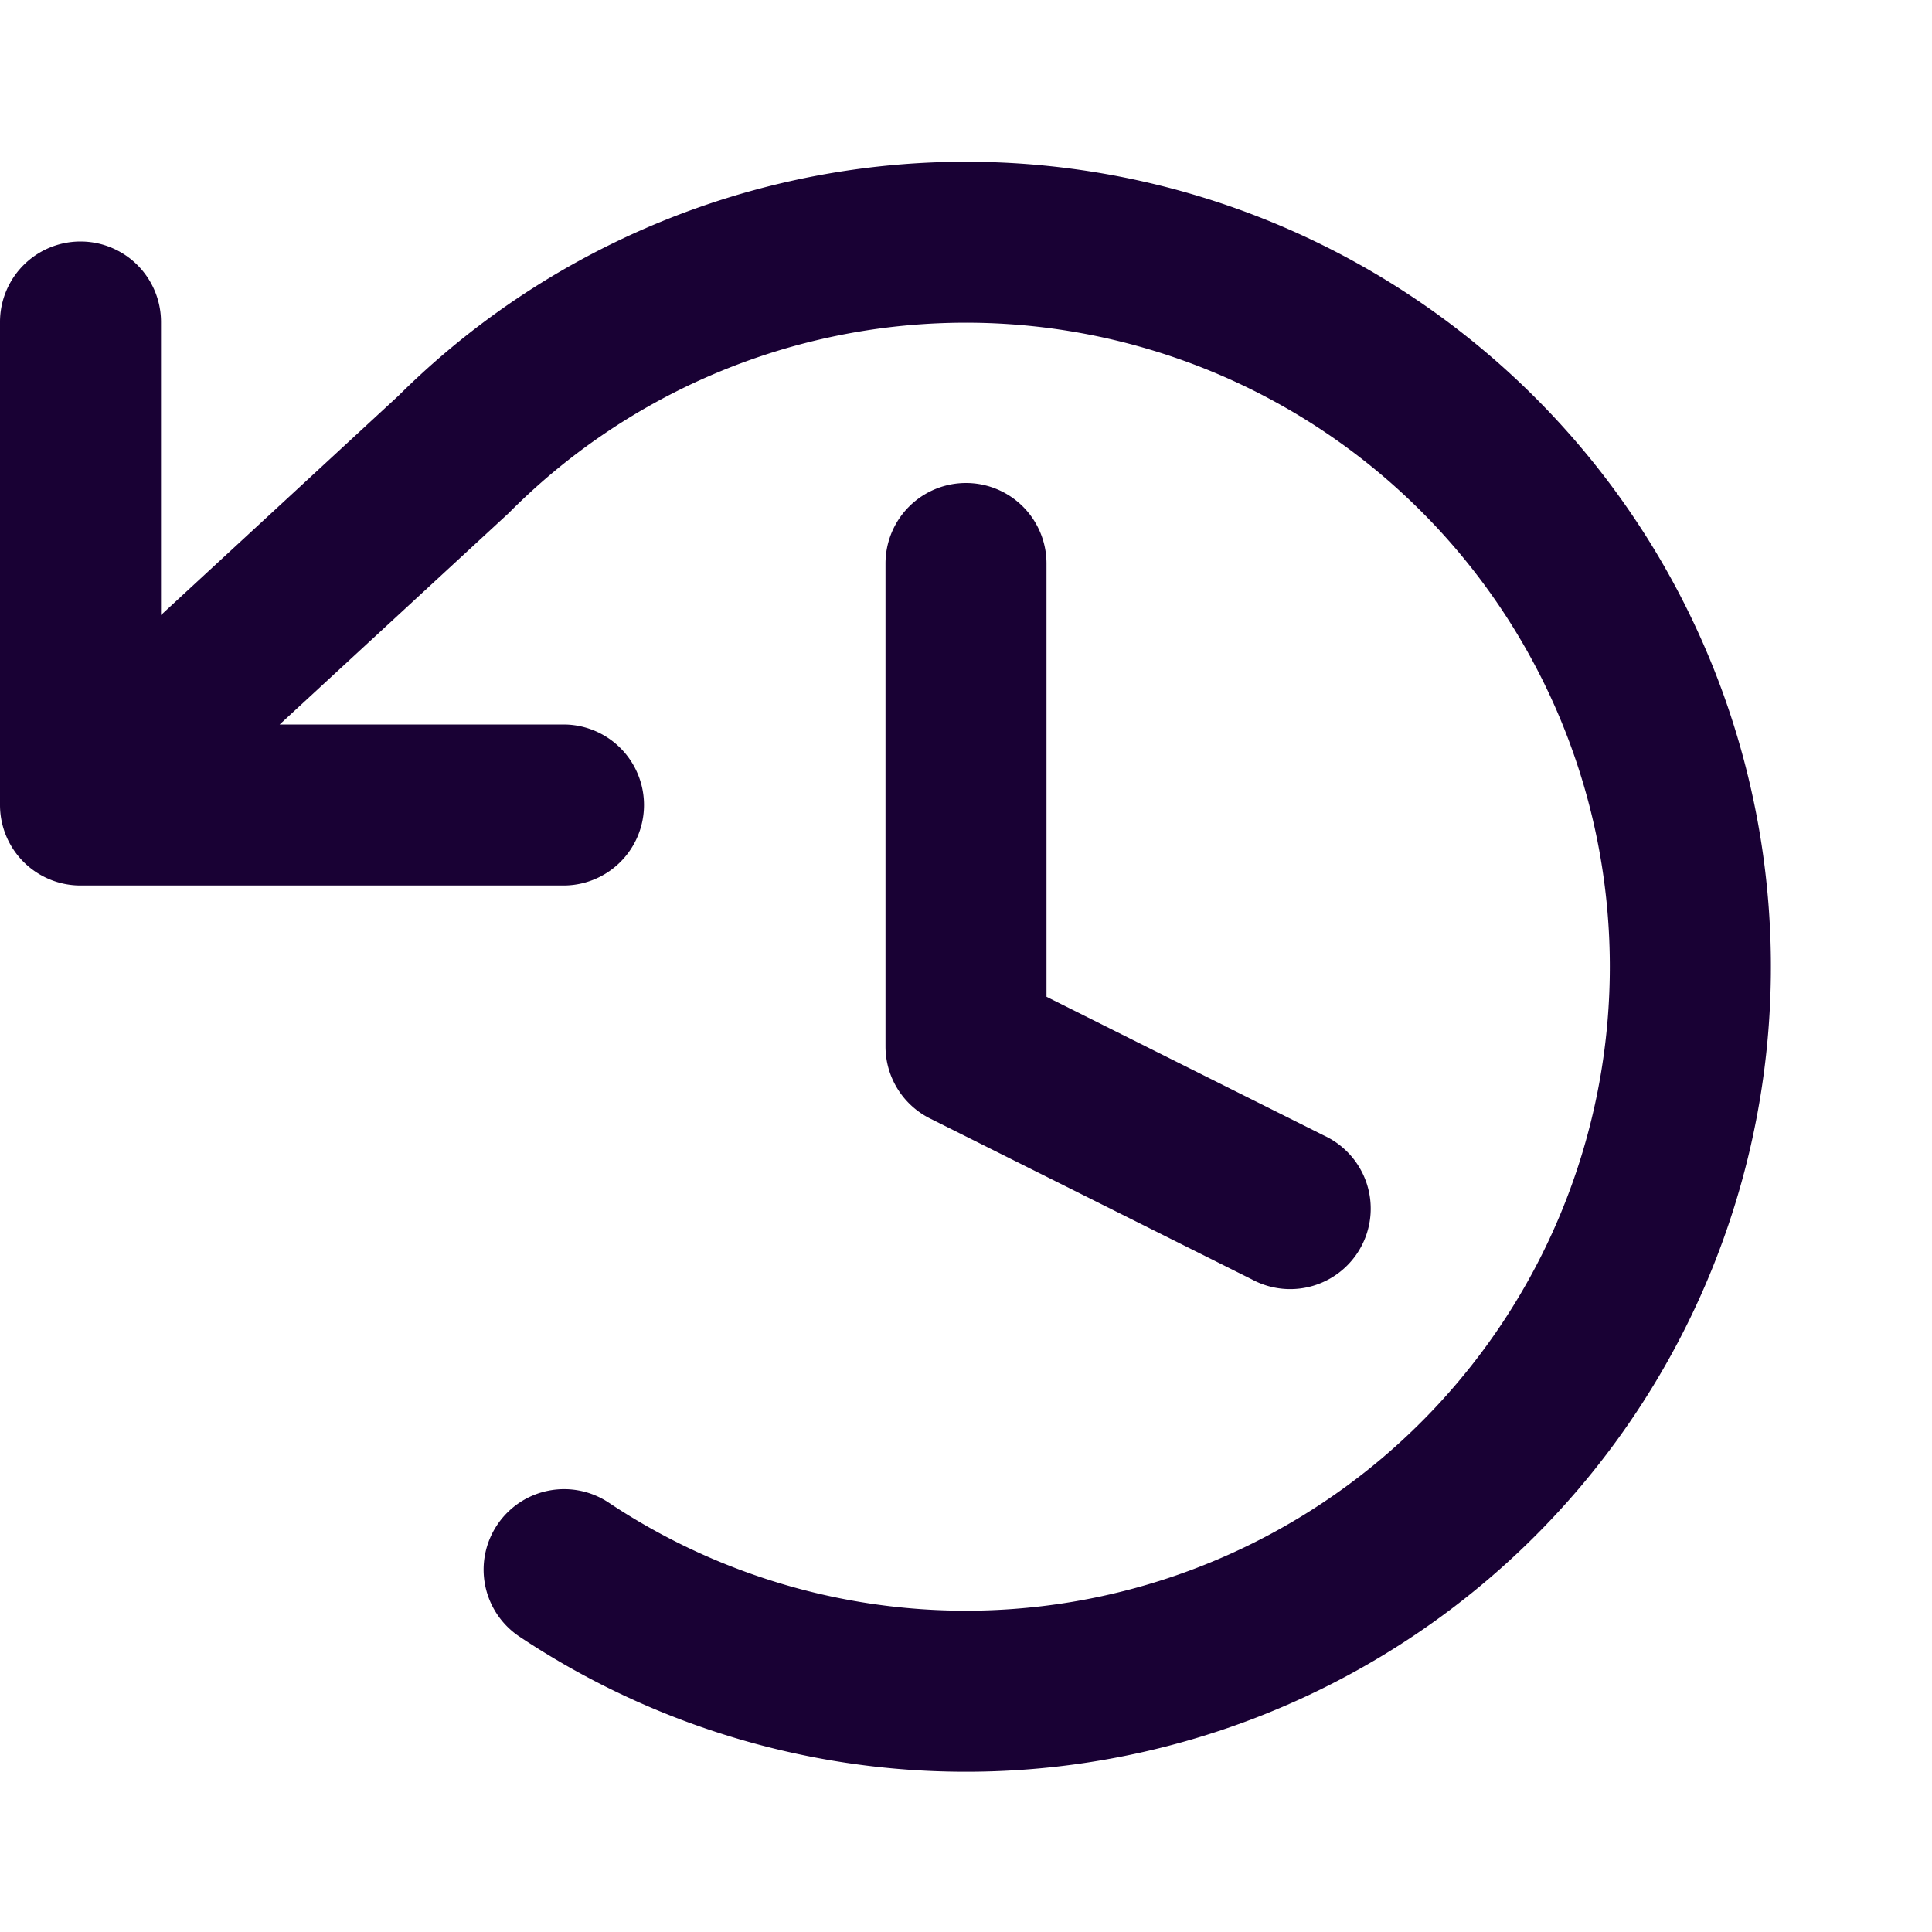 <svg width="24" height="24" fill="none" xmlns="http://www.w3.org/2000/svg"><path fill-rule="evenodd" clip-rule="evenodd" d="M10.605 2.107a10 10 0 11-4.147 18.227 1 1 0 111.108-1.665A8 8 0 106.318 6.375L3.474 9H7a1 1 0 010 2H1a1 1 0 01-1-1V4a1 1 0 012 0v3.64l2.948-2.722a10 10 0 015.657-2.811zM13 7a1 1 0 10-2 0v6a1 1 0 00.553.894l4 2a1 1 0 10.894-1.788L13 12.382V7z" fill="#190134"/></svg>